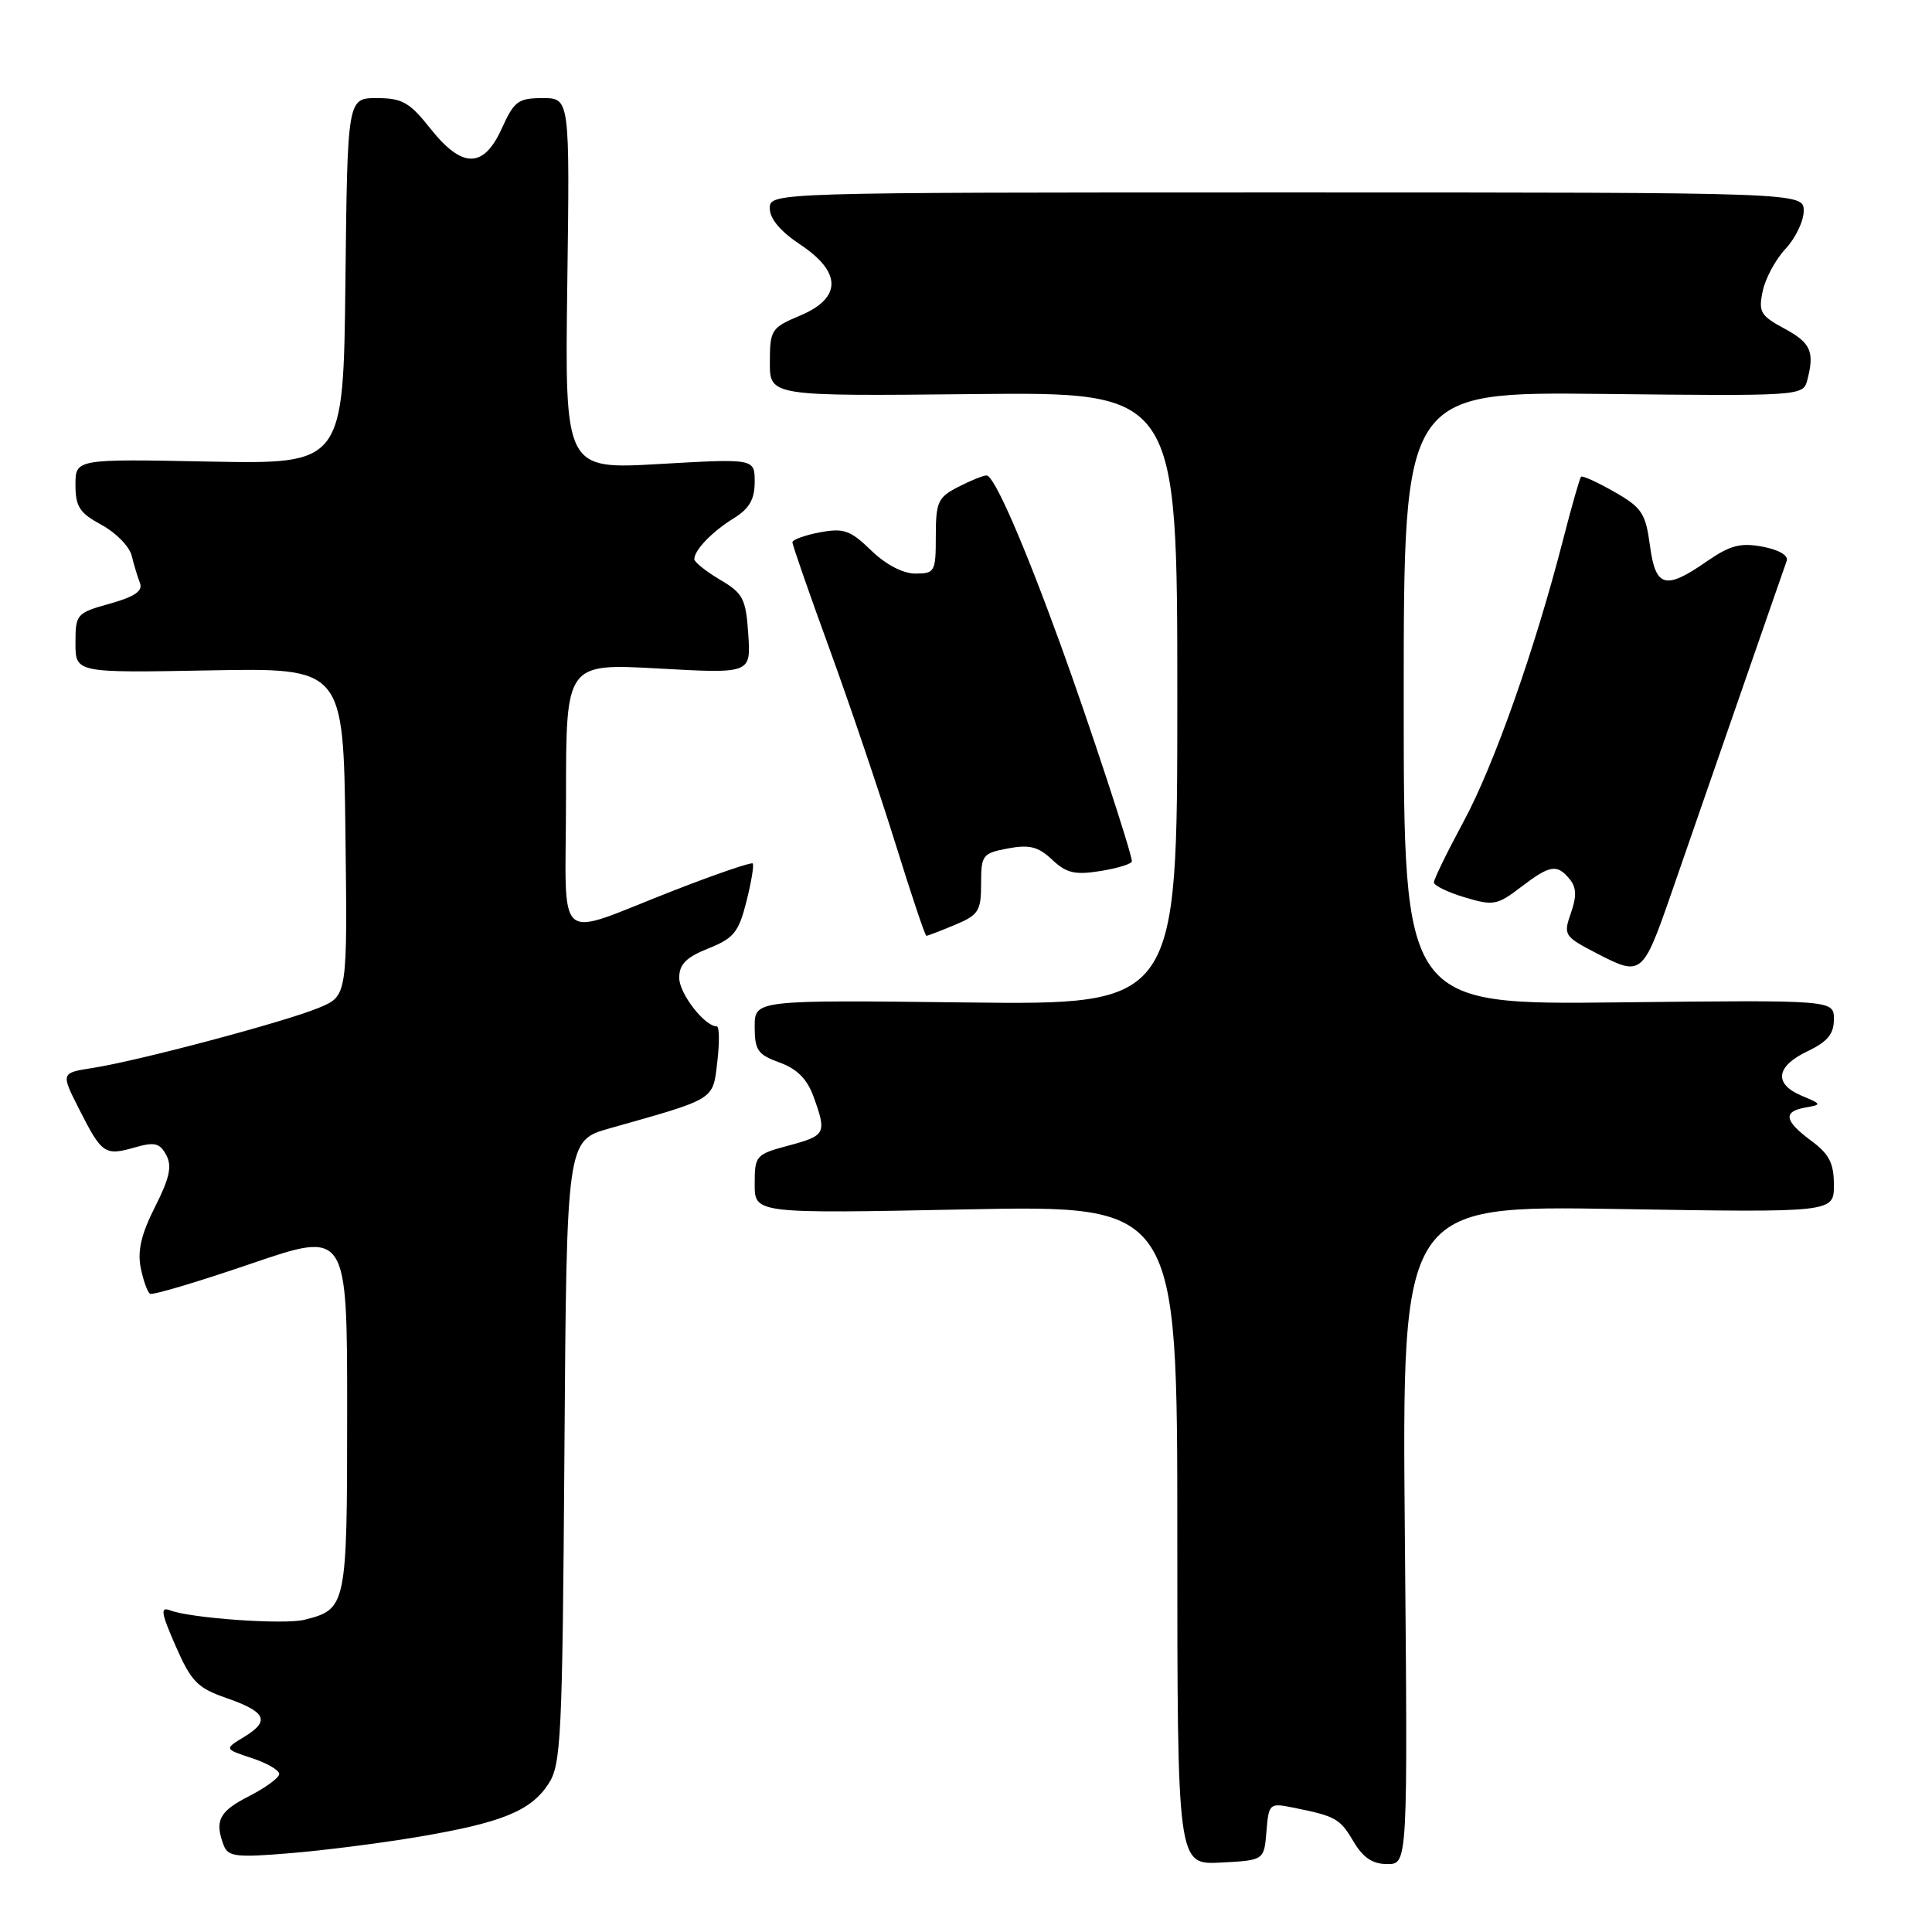 <?xml version="1.0" encoding="UTF-8" standalone="no"?>
<!DOCTYPE svg PUBLIC "-//W3C//DTD SVG 1.1//EN" "http://www.w3.org/Graphics/SVG/1.1/DTD/svg11.dtd" >
<svg xmlns="http://www.w3.org/2000/svg" xmlns:xlink="http://www.w3.org/1999/xlink" version="1.1" viewBox="0 0 256 256">
 <g >
 <path fill="currentColor"
d=" M 167.81 242.68 C 168.12 238.97 168.21 238.89 171.31 239.51 C 177.00 240.65 177.54 240.96 179.34 244.00 C 180.62 246.16 181.87 247.00 183.83 247.00 C 186.54 247.00 186.54 247.00 186.15 203.36 C 185.76 159.73 185.76 159.73 214.38 160.20 C 243.00 160.67 243.00 160.67 243.00 157.02 C 243.00 154.13 242.38 152.92 240.00 151.16 C 236.42 148.51 236.21 147.28 239.25 146.75 C 241.41 146.37 241.40 146.31 238.75 145.20 C 235.00 143.63 235.30 141.30 239.50 139.30 C 242.16 138.03 243.00 137.01 243.00 135.06 C 243.00 132.50 243.00 132.50 214.50 132.82 C 186.00 133.14 186.00 133.14 186.00 92.52 C 186.00 51.91 186.00 51.91 212.45 52.20 C 238.18 52.49 238.91 52.45 239.44 50.50 C 240.48 46.63 239.97 45.44 236.46 43.55 C 233.27 41.83 232.98 41.33 233.57 38.57 C 233.92 36.88 235.29 34.35 236.61 32.95 C 237.92 31.54 239.00 29.29 239.00 27.95 C 239.00 25.50 239.00 25.50 170.50 25.50 C 102.00 25.50 102.00 25.50 102.00 27.62 C 102.00 28.98 103.43 30.68 106.00 32.38 C 111.56 36.06 111.56 39.49 106.01 41.82 C 102.20 43.42 102.02 43.70 102.01 48.00 C 102.00 52.50 102.00 52.50 129.00 52.22 C 156.00 51.94 156.00 51.94 156.00 92.55 C 156.00 133.16 156.00 133.16 128.00 132.83 C 100.00 132.50 100.00 132.50 100.00 136.05 C 100.00 139.16 100.41 139.75 103.30 140.79 C 105.61 141.63 106.95 142.97 107.80 145.31 C 109.56 150.20 109.42 150.47 104.50 151.79 C 100.14 152.96 100.00 153.11 100.00 156.90 C 100.00 160.81 100.00 160.81 128.00 160.25 C 156.00 159.70 156.00 159.70 156.00 203.40 C 156.00 247.10 156.00 247.10 161.75 246.80 C 167.50 246.50 167.50 246.50 167.81 242.68 Z  M 55.43 243.39 C 66.49 241.52 70.33 239.96 72.67 236.38 C 74.36 233.81 74.52 230.32 74.79 192.35 C 75.08 151.12 75.08 151.12 80.79 149.51 C 94.95 145.51 94.44 145.83 95.05 140.67 C 95.35 138.10 95.32 136.00 94.98 136.00 C 93.37 136.00 90.00 131.65 90.00 129.57 C 90.00 127.77 90.91 126.85 93.87 125.67 C 97.24 124.32 97.88 123.52 98.91 119.44 C 99.56 116.86 99.93 114.60 99.74 114.41 C 99.55 114.22 94.92 115.80 89.45 117.93 C 73.08 124.28 75.00 125.93 75.00 105.52 C 75.00 87.90 75.00 87.90 87.25 88.58 C 99.50 89.26 99.50 89.26 99.15 84.04 C 98.83 79.31 98.47 78.62 95.40 76.81 C 93.53 75.70 92.00 74.48 92.00 74.09 C 92.00 72.89 94.36 70.44 97.25 68.66 C 99.29 67.39 100.00 66.16 100.00 63.86 C 100.00 60.76 100.00 60.76 87.42 61.48 C 74.84 62.21 74.84 62.21 75.17 37.60 C 75.50 13.00 75.50 13.00 71.90 13.00 C 68.67 13.00 68.12 13.41 66.50 17.00 C 64.08 22.36 61.24 22.36 57.00 17.00 C 54.27 13.56 53.29 13.00 49.93 13.00 C 46.04 13.00 46.04 13.00 45.77 37.25 C 45.50 61.50 45.50 61.50 27.75 61.16 C 10.00 60.81 10.00 60.81 10.00 64.25 C 10.00 67.14 10.55 67.98 13.44 69.54 C 15.33 70.56 17.13 72.39 17.44 73.60 C 17.74 74.82 18.24 76.47 18.55 77.26 C 18.95 78.31 17.83 79.07 14.55 79.99 C 10.13 81.22 10.00 81.38 10.00 85.21 C 10.00 89.16 10.00 89.16 27.75 88.83 C 45.50 88.50 45.50 88.50 45.77 110.23 C 46.04 131.96 46.04 131.96 42.27 133.53 C 37.84 135.38 18.34 140.57 12.28 141.51 C 8.05 142.17 8.05 142.17 10.51 147.01 C 13.49 152.90 13.89 153.18 17.86 152.04 C 20.49 151.29 21.17 151.45 22.03 153.05 C 22.82 154.52 22.47 156.11 20.54 159.92 C 18.73 163.49 18.20 165.74 18.64 167.96 C 18.98 169.66 19.54 171.22 19.88 171.43 C 20.23 171.64 26.24 169.85 33.25 167.45 C 46.00 163.09 46.00 163.09 46.00 186.97 C 46.00 212.89 45.93 213.23 40.33 214.63 C 37.65 215.30 25.29 214.43 22.55 213.38 C 21.21 212.87 21.34 213.69 23.28 218.12 C 25.34 222.82 26.17 223.67 29.98 224.99 C 35.28 226.83 35.83 228.03 32.36 230.14 C 29.71 231.75 29.71 231.75 33.35 232.95 C 35.36 233.61 37.00 234.56 37.00 235.06 C 37.00 235.55 35.20 236.88 33.00 238.00 C 29.03 240.02 28.40 241.26 29.65 244.53 C 30.22 246.02 31.33 246.15 38.40 245.56 C 42.86 245.20 50.52 244.22 55.43 243.39 Z  M 221.36 118.65 C 222.73 114.72 226.65 103.40 230.08 93.50 C 233.52 83.60 236.51 74.96 236.75 74.31 C 237.00 73.60 235.71 72.85 233.56 72.44 C 230.61 71.89 229.25 72.25 226.17 74.38 C 220.64 78.22 219.37 77.86 218.62 72.25 C 218.05 68.01 217.55 67.25 213.90 65.17 C 211.66 63.89 209.68 62.99 209.50 63.17 C 209.32 63.35 208.25 67.10 207.12 71.50 C 203.39 86.01 197.98 101.35 193.96 108.81 C 191.78 112.85 190.00 116.50 190.00 116.92 C 190.00 117.34 191.83 118.23 194.07 118.90 C 197.87 120.04 198.38 119.95 201.51 117.56 C 205.39 114.60 206.30 114.45 207.98 116.48 C 208.89 117.58 208.94 118.74 208.15 120.99 C 207.13 123.93 207.23 124.08 211.80 126.44 C 217.46 129.36 217.70 129.17 221.36 118.65 Z  M 126.53 122.55 C 129.67 121.24 130.00 120.72 130.00 117.10 C 130.00 113.30 130.18 113.06 133.56 112.42 C 136.41 111.89 137.57 112.18 139.41 113.91 C 141.31 115.70 142.42 115.96 145.85 115.41 C 148.13 115.04 149.99 114.46 149.98 114.12 C 149.95 112.98 144.24 95.62 140.56 85.50 C 135.64 71.95 131.73 63.00 130.73 63.00 C 130.27 63.00 128.57 63.69 126.95 64.53 C 124.28 65.90 124.00 66.53 124.00 71.03 C 124.00 75.76 123.87 76.00 121.30 76.00 C 119.64 76.00 117.38 74.82 115.43 72.93 C 112.66 70.25 111.80 69.95 108.63 70.54 C 106.63 70.92 105.00 71.51 105.00 71.86 C 105.00 72.21 107.21 78.58 109.92 86.00 C 112.62 93.42 116.54 105.01 118.64 111.75 C 120.73 118.49 122.58 124.00 122.75 124.00 C 122.92 124.00 124.62 123.35 126.53 122.55 Z "/>
</g>
</svg>